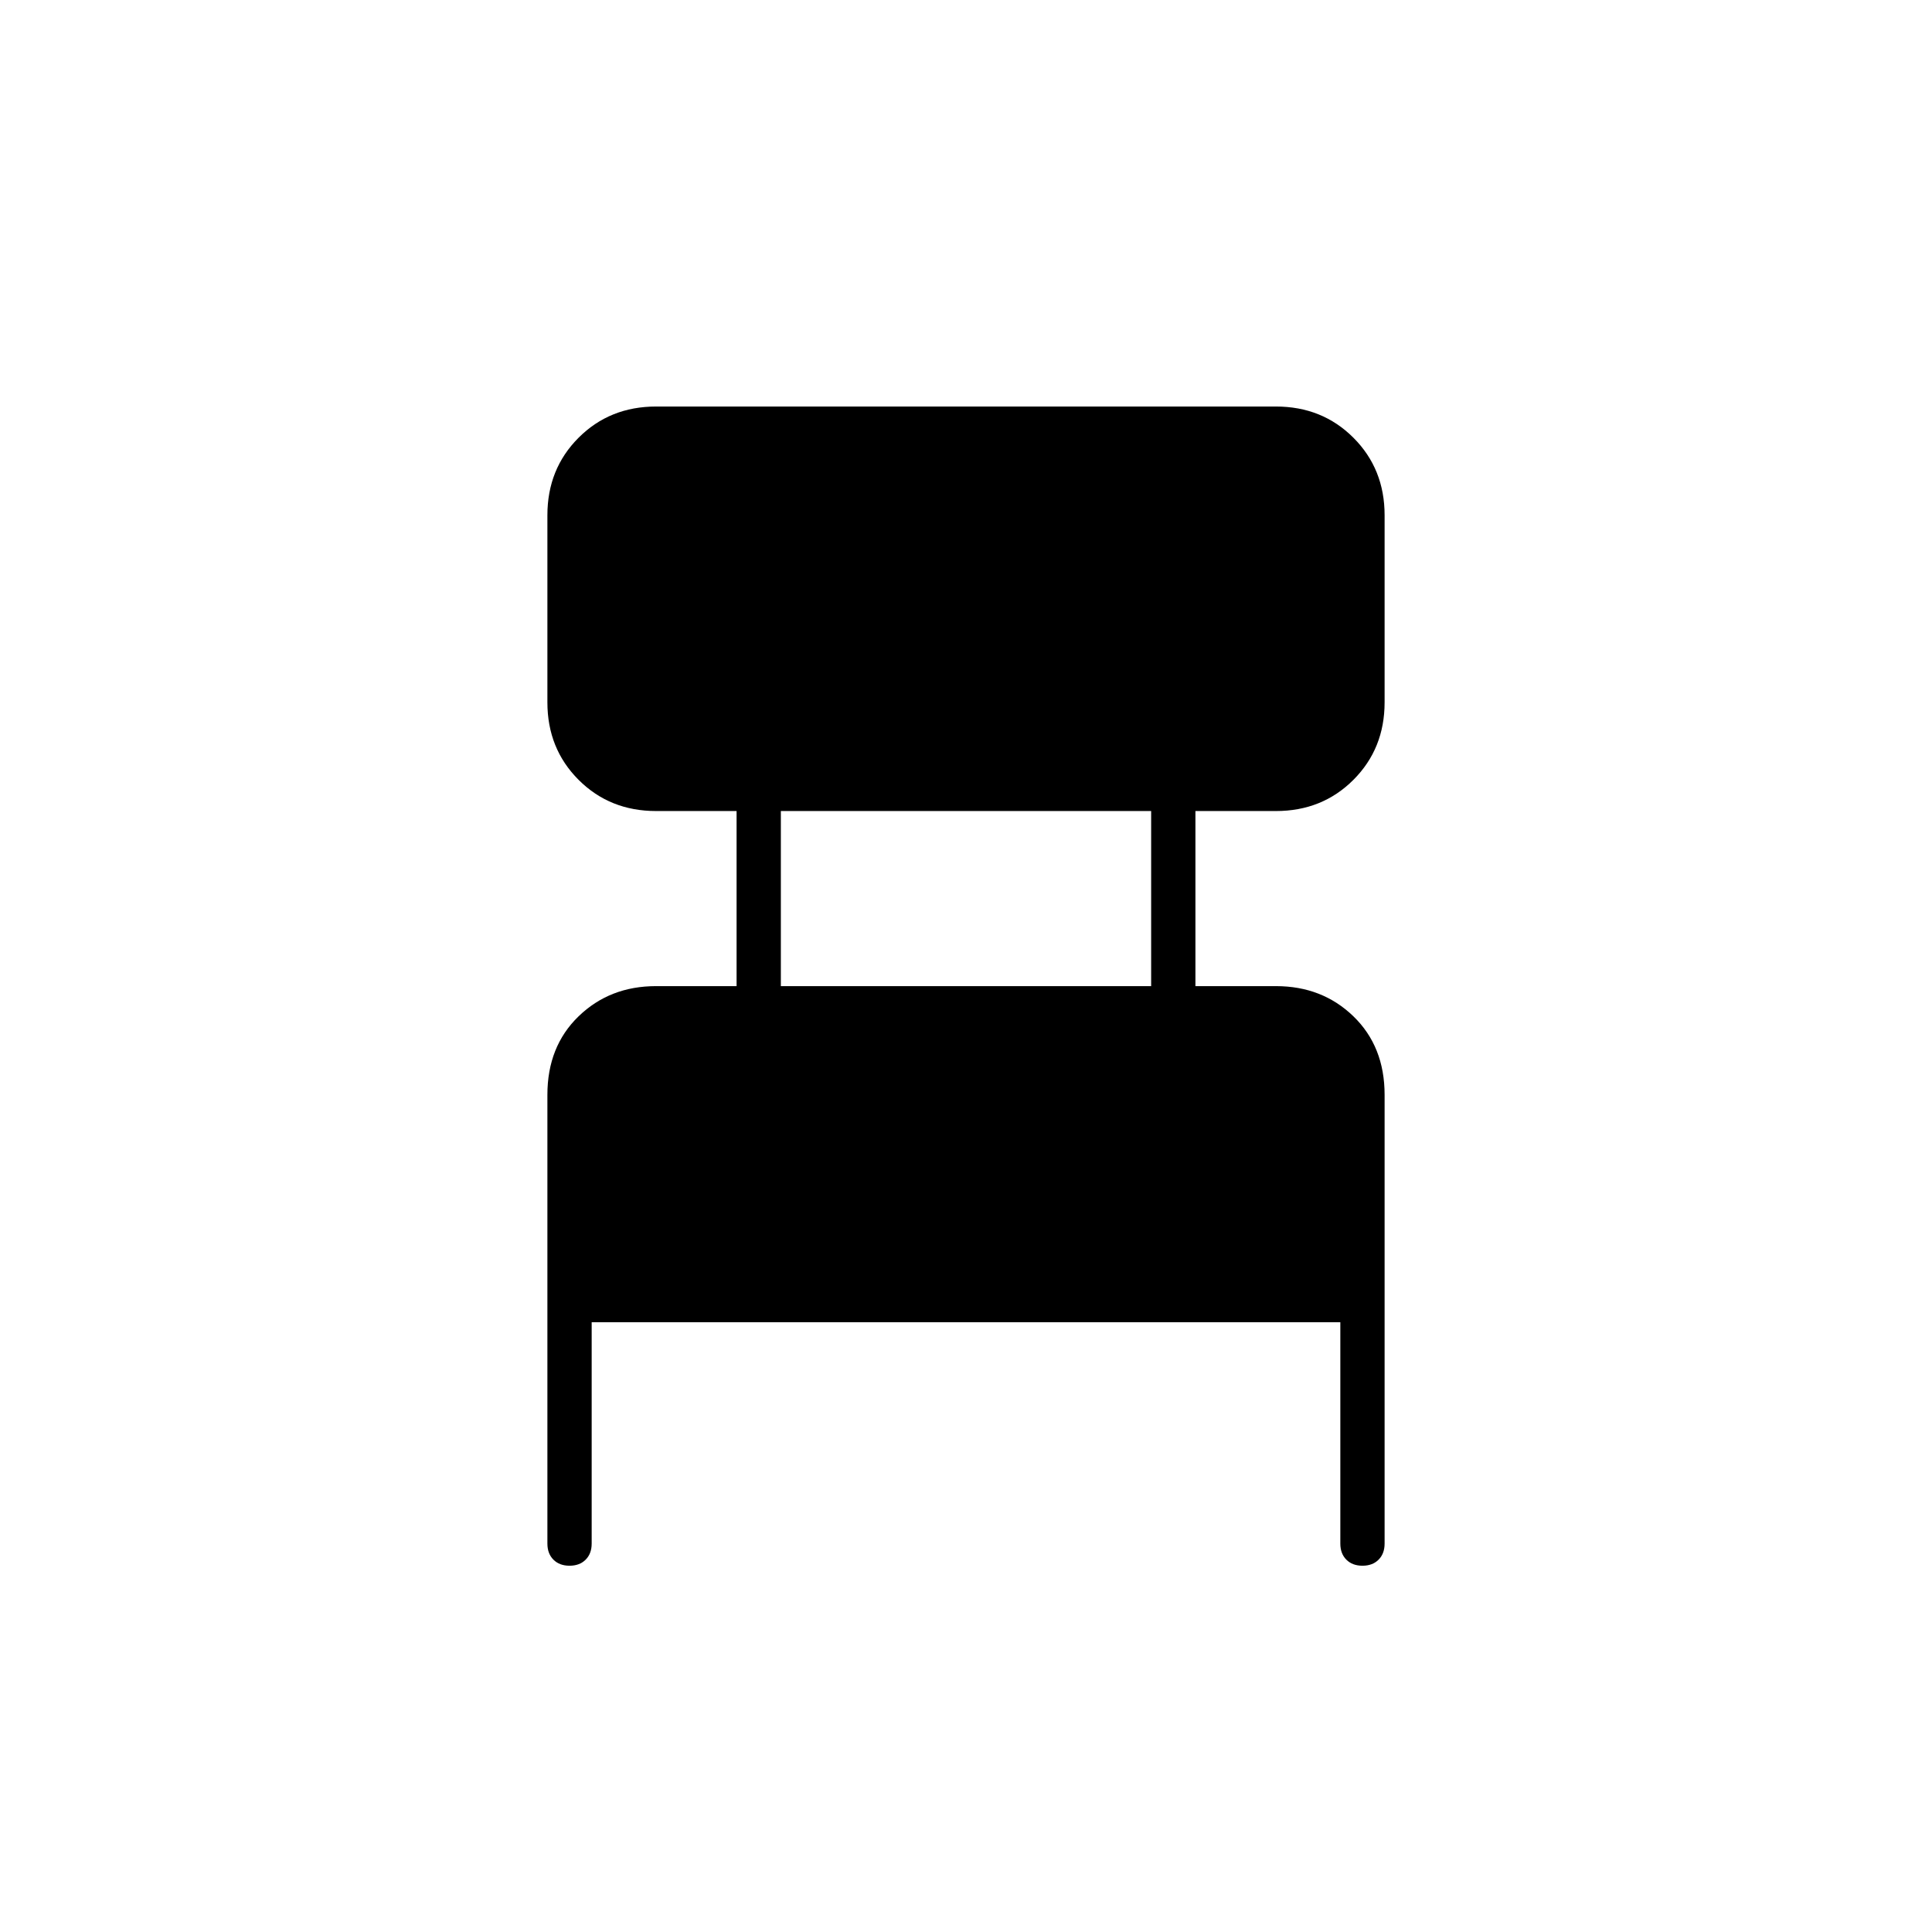 <svg xmlns="http://www.w3.org/2000/svg" height="48" viewBox="0 -960 960 960" width="48"><path d="M272-193v-223q0-24 15.5-39t38.5-15h40v-87h-40q-23 0-38.5-15.5T272-611v-93q0-23 15.5-38.5T326-758h308q23 0 38.5 15.5T688-704v93q0 23-15.5 38.5T634-557h-40v87h40q23 0 38.5 15t15.5 39v223q0 5-3 8t-8 3q-5 0-8-3t-3-8v-110H294v110q0 5-3 8t-8 3q-5 0-8-3t-3-8Zm116-277h184v-87H388v87Z"/></svg>
